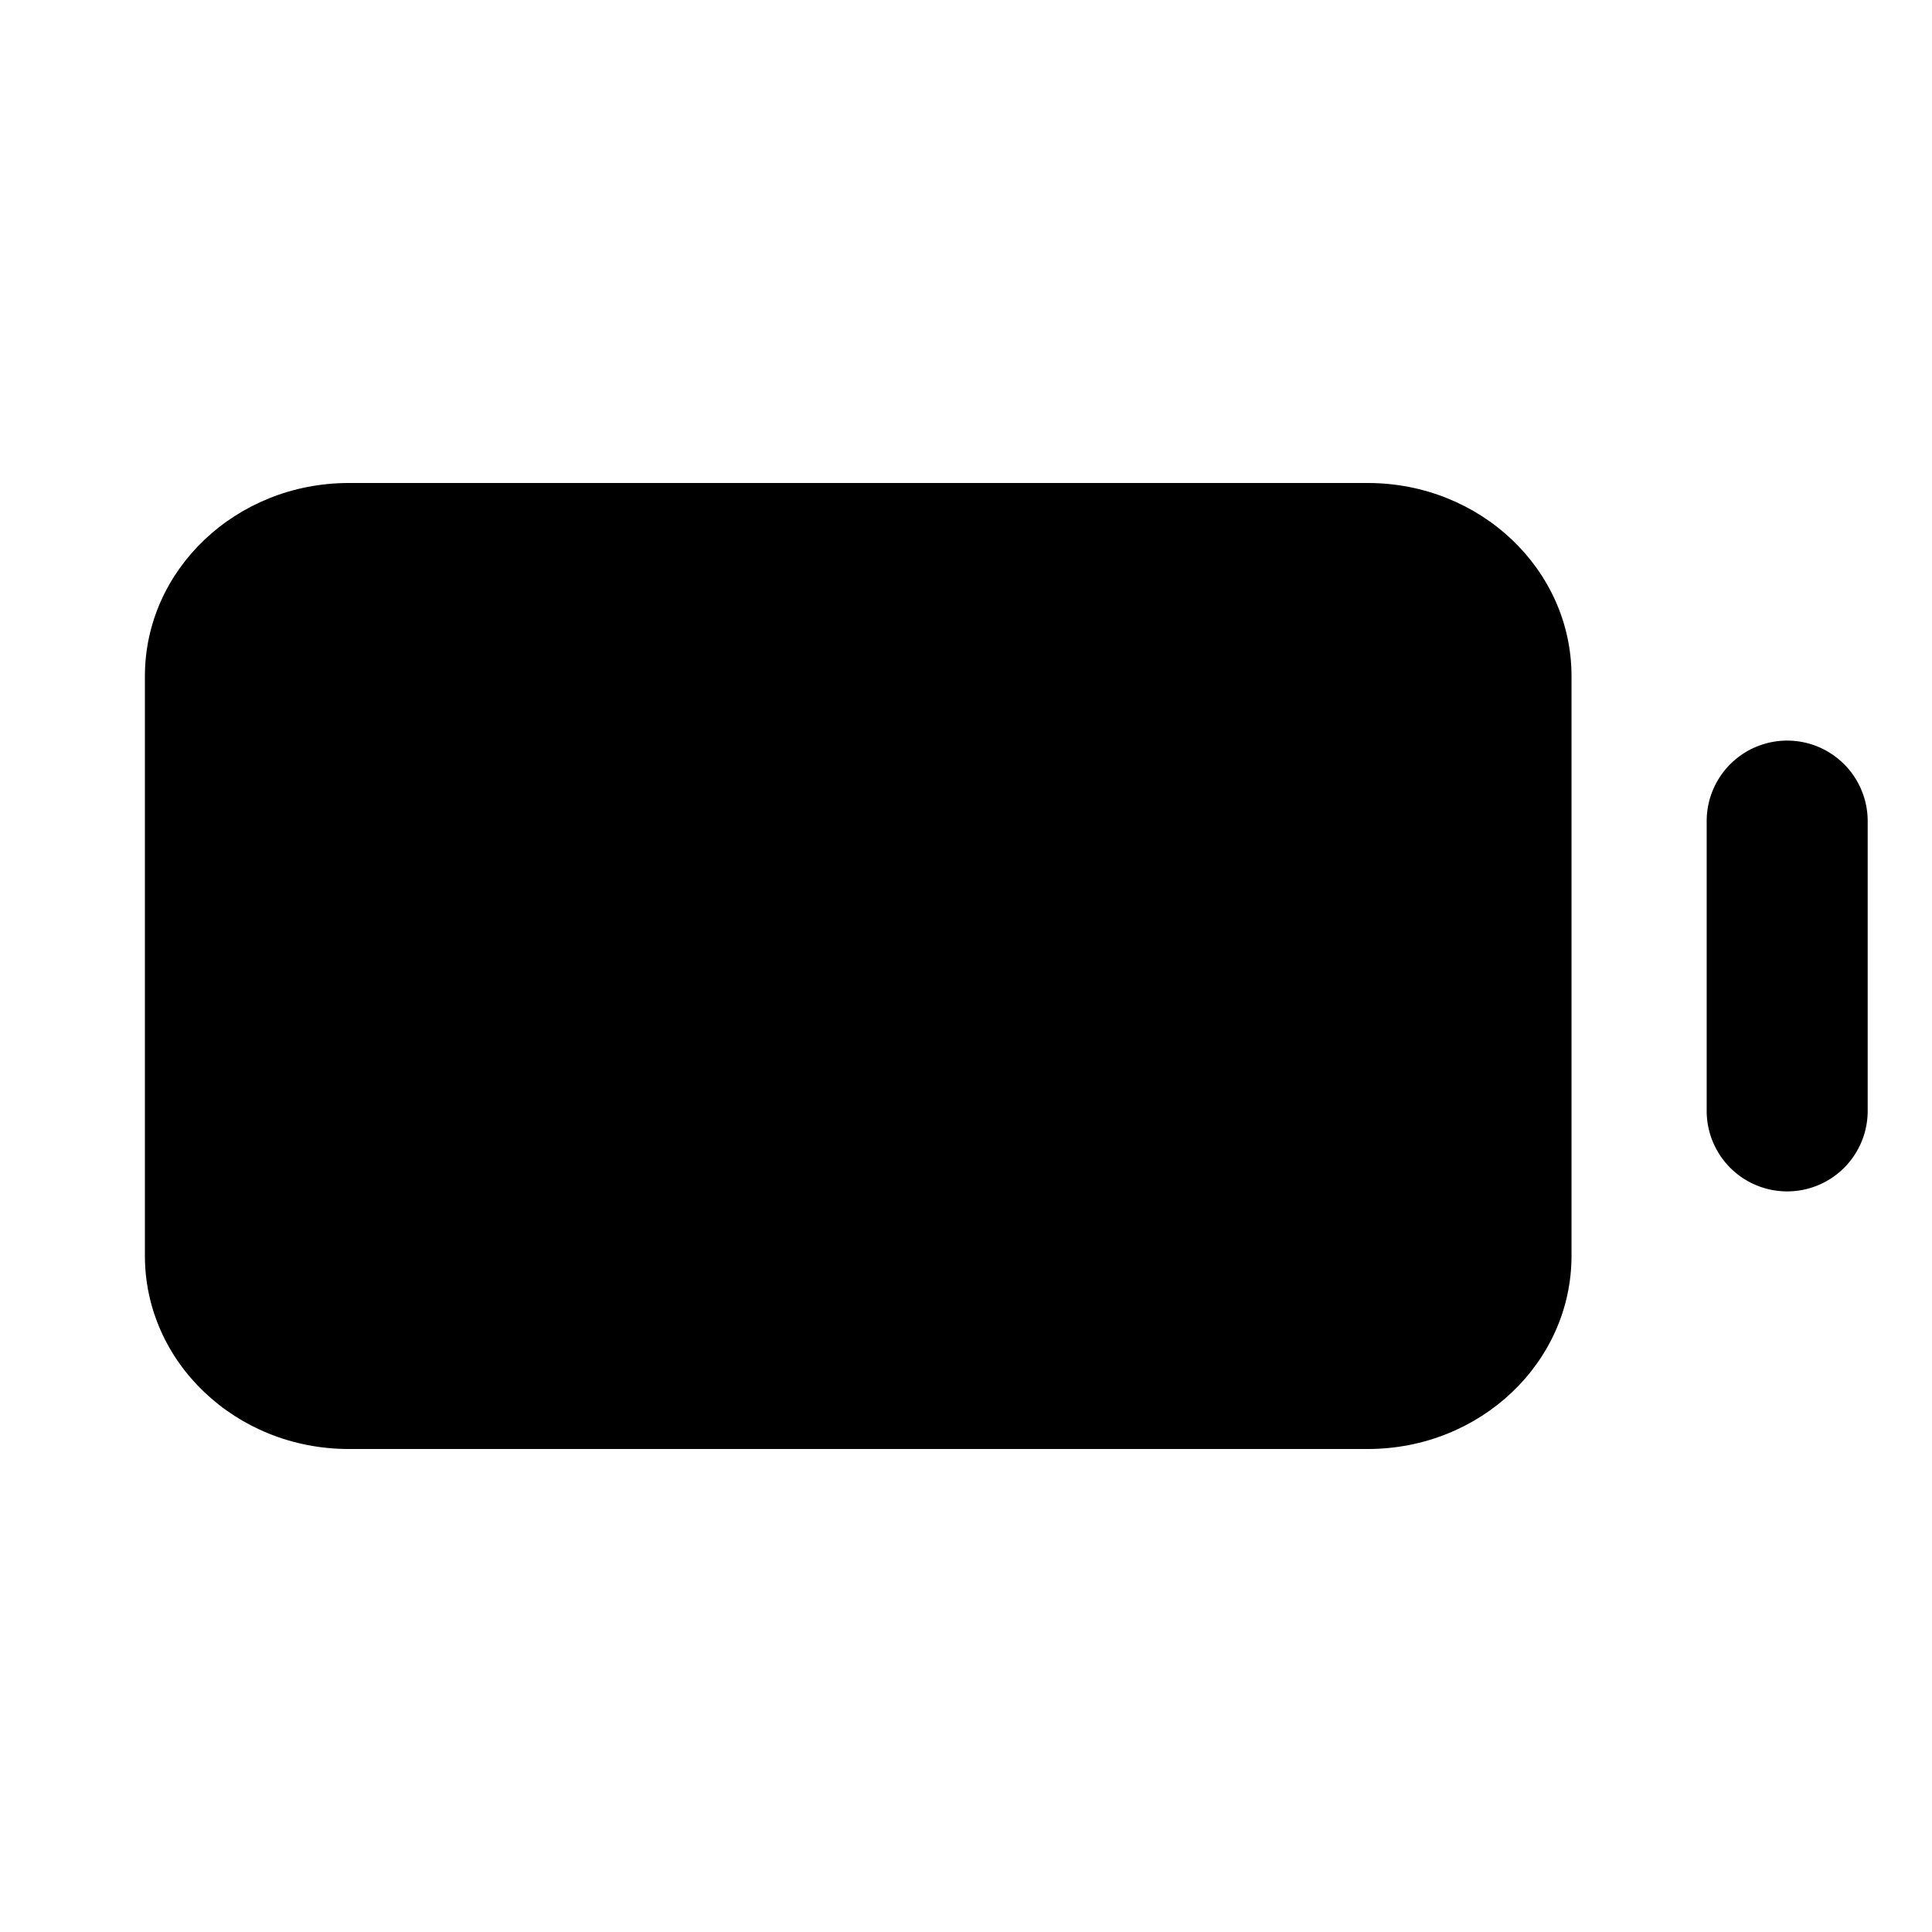 <svg xmlns="http://www.w3.org/2000/svg" fill="none" viewBox="0 0 24 24">
  <path fill="#000" fill-rule="evenodd" d="M4.333 6C2.934 6 1.8 7.075 1.8 8.4v7.2c0 1.325 1.133 2.4 2.532 2.4h12.659c1.398 0 2.531-1.075 2.531-2.4V8.4c0-1.325-1.133-2.4-2.531-2.4H4.332Z" clip-rule="evenodd"/>
  <path fill="#000" d="M22.201 9.2a1 1 0 0 1 1 1v3.6a1 1 0 0 1-2 0v-3.6a1 1 0 0 1 1-1Z"/>
</svg>
